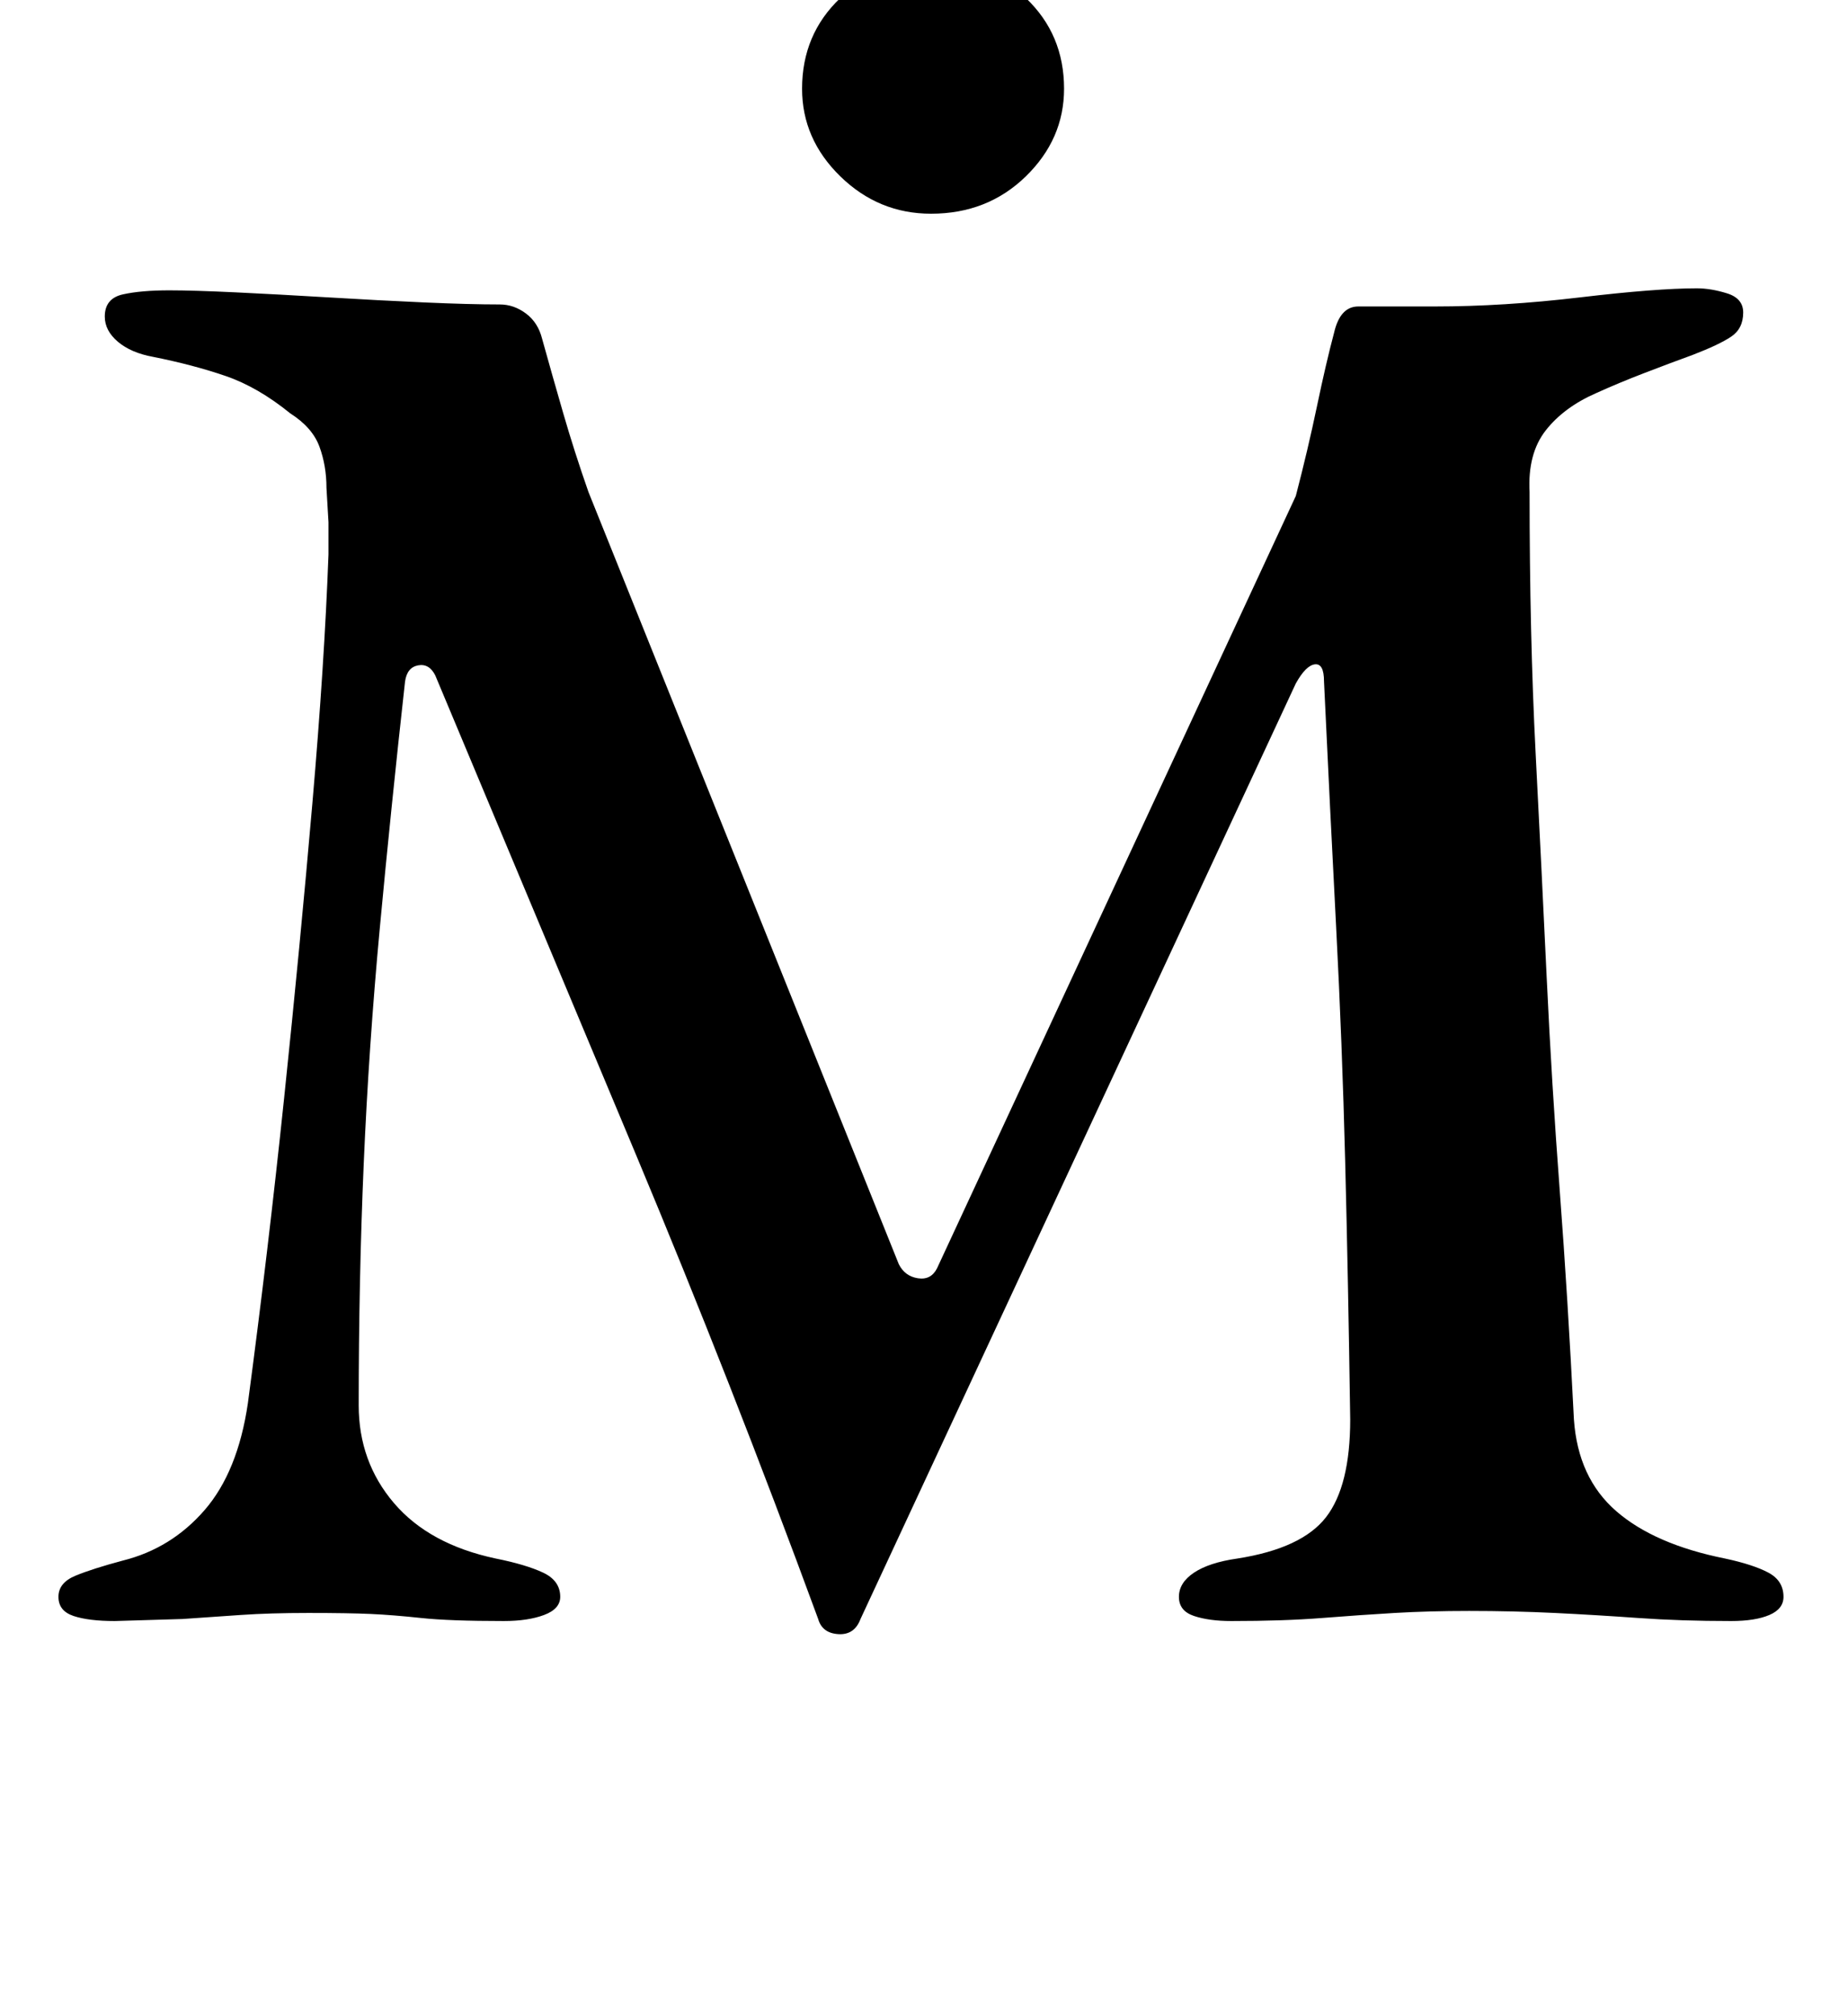 <?xml version="1.0" standalone="no"?>
<!DOCTYPE svg PUBLIC "-//W3C//DTD SVG 1.1//EN" "http://www.w3.org/Graphics/SVG/1.1/DTD/svg11.dtd" >
<svg xmlns="http://www.w3.org/2000/svg" xmlns:xlink="http://www.w3.org/1999/xlink" version="1.1" viewBox="-10 0 917 1000">
  <g transform="matrix(1 0 0 -1 0 800)">
   <path fill="currentColor"
d="M47 -4q-13 0 -20.5 2.5t-7.5 9.5t8.5 10.5t23.5 7.5q24 6 40.5 25t21.5 53q10 75 18 151.5t14 146t8 123.5v16t-1 17q0 11 -3.5 20.5t-14.5 16.5q-16 13 -32 18.5t-36 9.5q-11 2 -17.5 7.5t-6.5 12.5q0 9 9 11t23 2q12 0 33 -1t46 -2.5t47.5 -2.5t37.5 -1q7 0 13 -4.5
t8 -12.5q5 -18 10.5 -37t12.5 -39l154 -383q3 -6 9.5 -7t9.5 5l178 383q6 23 10.5 44.5t8.5 36.5q3 13 12 13h38q34 0 72 4.5t58 4.5q7 0 15 -2.5t8 -9.5q0 -8 -6 -12t-19 -9q-11 -4 -24 -9t-24 -10q-16 -7 -25 -18.5t-8 -30.5q0 -71 3 -129.5t5.5 -111.5t6.5 -106t7 -113
q2 -29 21 -45.5t54 -23.5q14 -3 21.5 -7t7.5 -12q0 -6 -7 -9t-19 -3q-25 0 -46 1.5t-41.5 2.5t-42.5 1q-20 0 -37 -1t-36 -2.5t-45 -1.5q-11 0 -18.5 2.5t-7.5 9.5t7.5 12t21.5 7q32 5 44 20.5t12 48.5q-1 69 -2.5 128t-4.5 116.5t-6 121.5q0 9 -4.5 8.5t-9.5 -9.5
l-216 -464q-3 -8 -11 -7.5t-10 7.5q-43 117 -90.5 230.5t-99.5 237.5q-3 6 -8.5 5t-6.5 -8q-7 -63 -12.5 -122t-8 -117t-2.5 -120q0 -28 17.5 -48.5t50.5 -27.5q15 -3 23.5 -7t8.5 -12q0 -6 -8 -9t-20 -3q-27 0 -41 1.5t-25 2t-31 0.5q-19 0 -33.5 -1l-29 -2t-33.5 -1z
M452 694q-26 0 -45 18.5t-19 43.5q0 27 19 45t45 18q28 0 47 -18t19 -45q0 -25 -19 -43.5t-47 -18.5z" />
  </g>

</svg>
